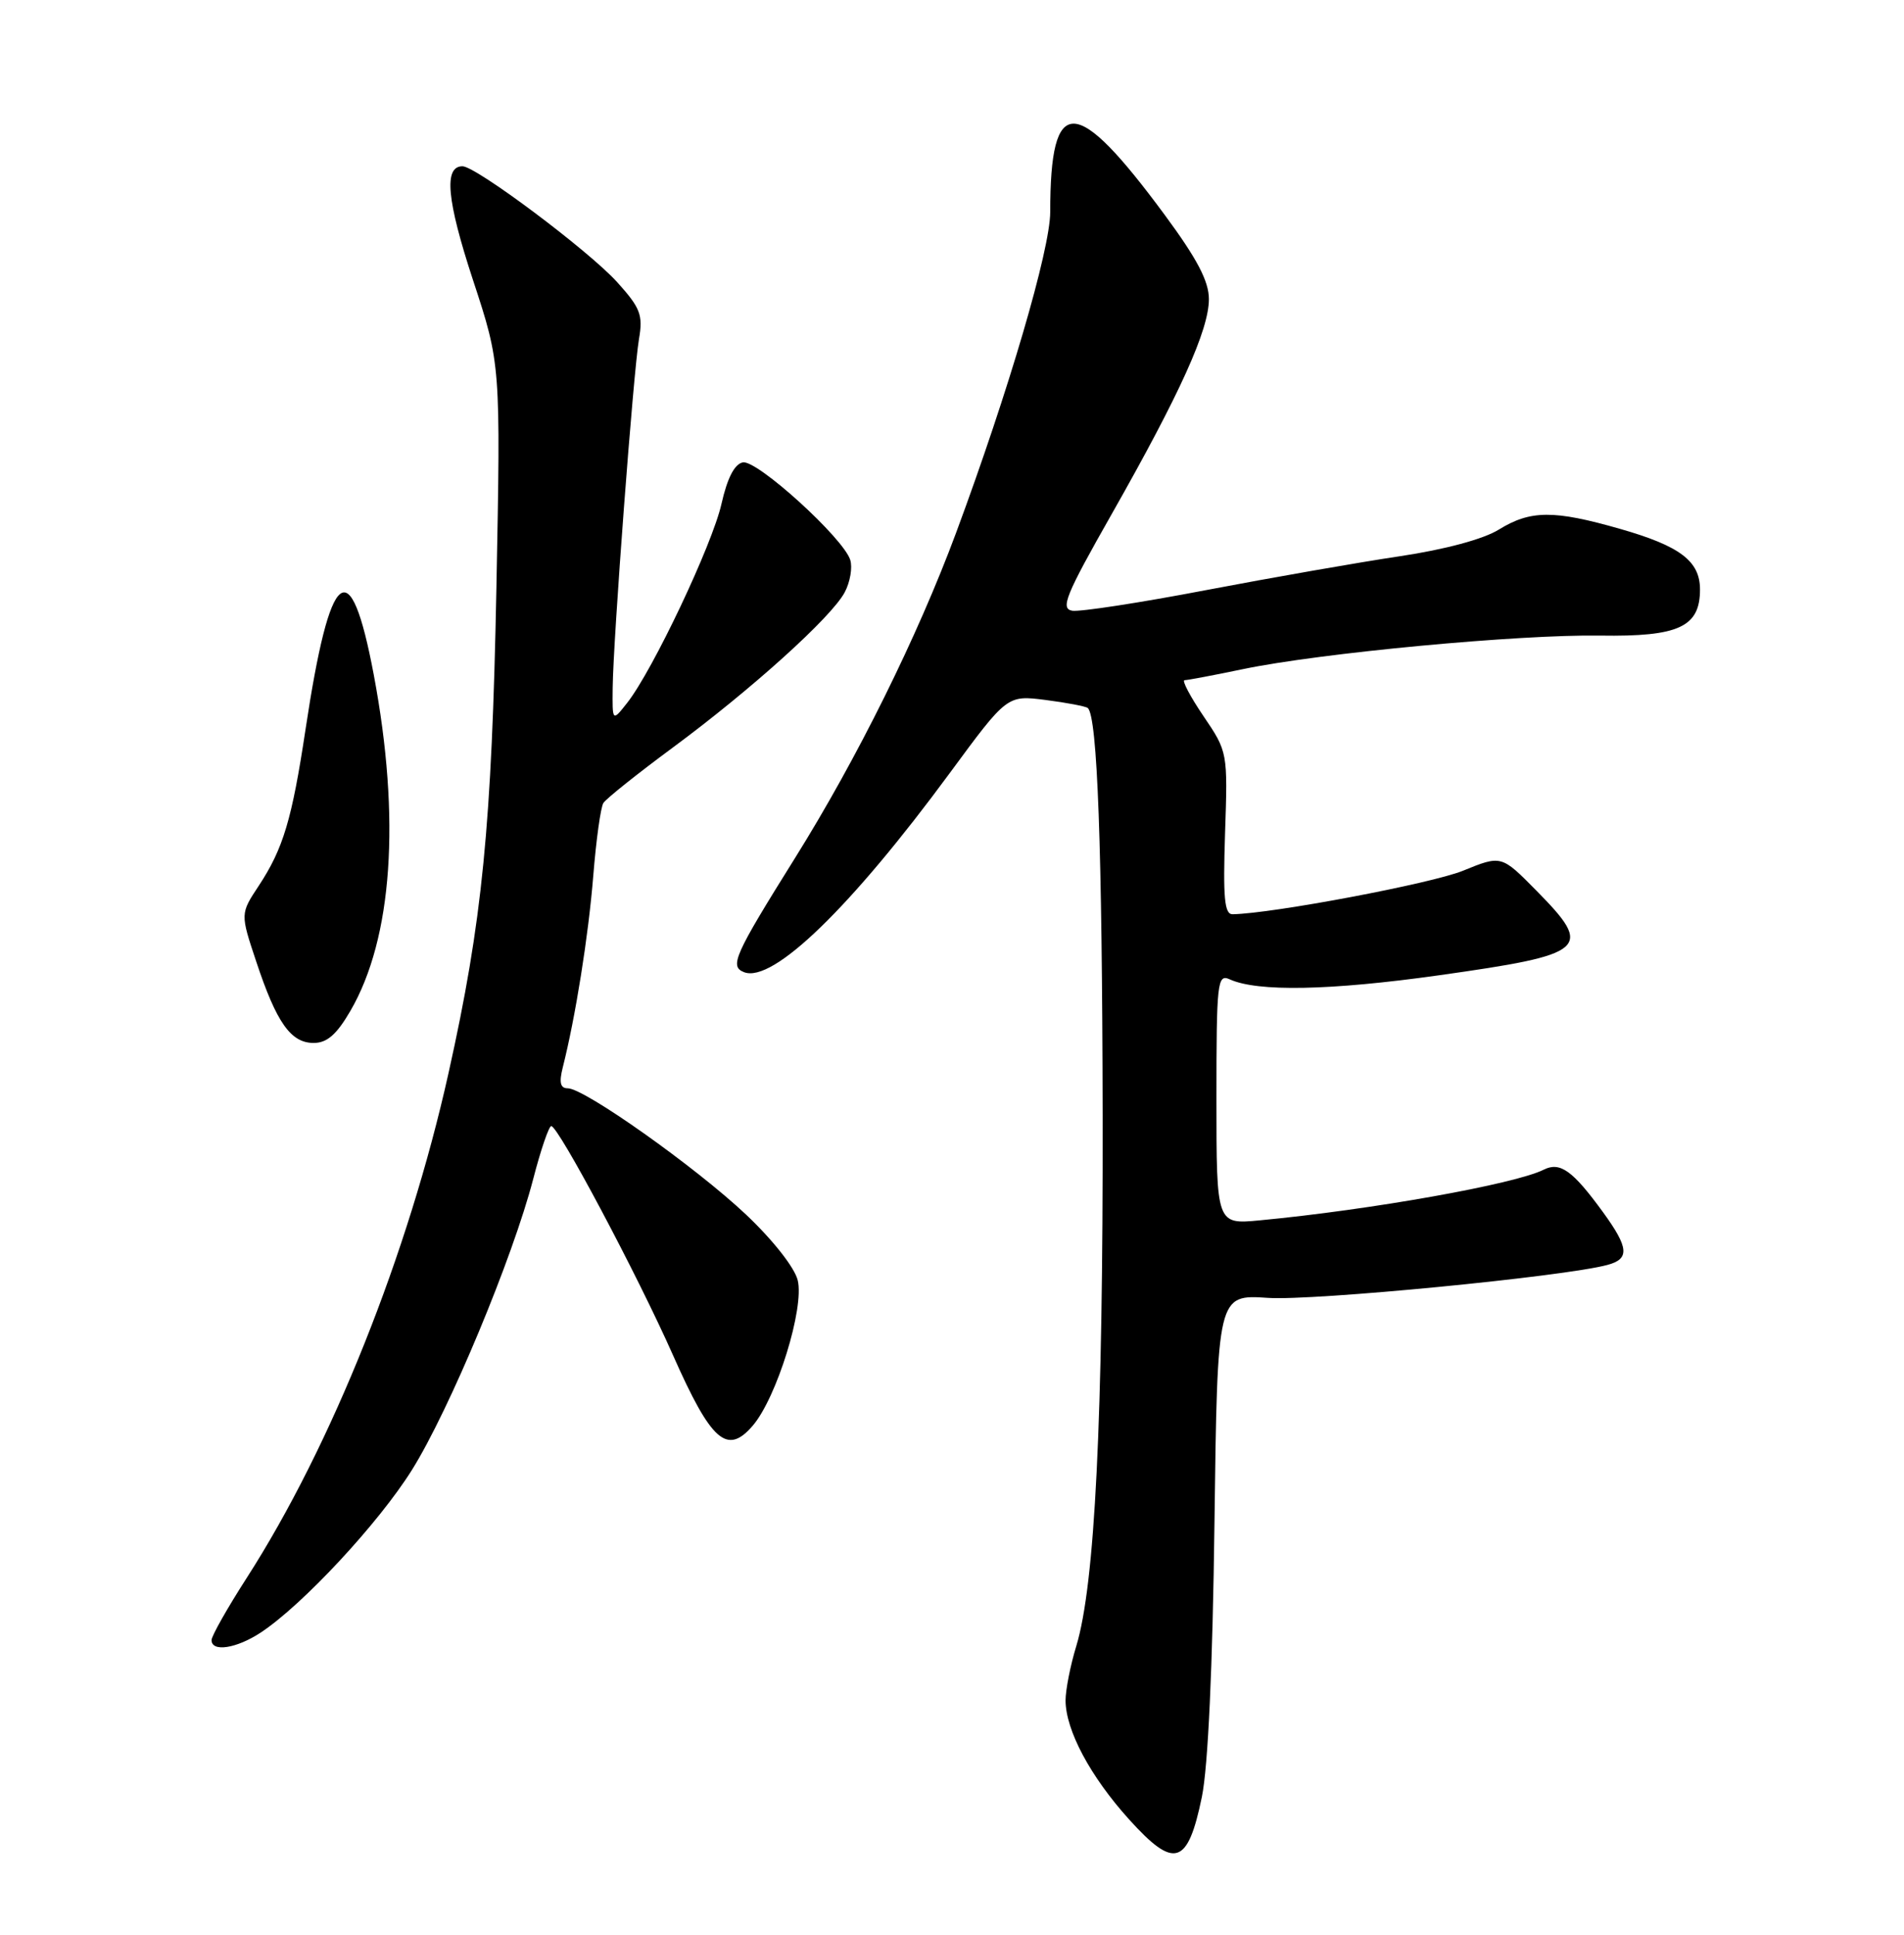 <?xml version="1.0" encoding="UTF-8" standalone="no"?>
<!DOCTYPE svg PUBLIC "-//W3C//DTD SVG 1.1//EN" "http://www.w3.org/Graphics/SVG/1.1/DTD/svg11.dtd" >
<svg xmlns="http://www.w3.org/2000/svg" xmlns:xlink="http://www.w3.org/1999/xlink" version="1.1" viewBox="0 0 252 256">
 <g >
 <path fill="currentColor"
d=" M 159.07 237.77 C 159.89 233.78 160.50 220.57 160.74 201.39 C 161.13 171.28 161.13 171.28 167.82 171.73 C 173.78 172.14 207.02 168.92 212.75 167.37 C 215.71 166.58 215.59 165.11 212.17 160.40 C 208.15 154.88 206.49 153.68 204.31 154.77 C 200.52 156.68 181.39 160.09 166.75 161.47 C 161.00 162.02 161.00 162.02 161.00 145.40 C 161.00 129.94 161.12 128.84 162.75 129.58 C 166.43 131.26 176.04 131.07 190.43 129.05 C 210.15 126.27 210.96 125.57 203.36 117.86 C 198.71 113.14 198.71 113.14 193.61 115.22 C 189.44 116.91 168.48 120.87 163.14 120.97 C 162.06 120.99 161.86 118.82 162.14 110.25 C 162.50 99.54 162.49 99.48 159.28 94.75 C 157.51 92.14 156.39 90.00 156.78 90.00 C 157.18 90.00 160.65 89.34 164.50 88.54 C 174.75 86.40 201.08 83.93 211.79 84.10 C 222.19 84.26 225.00 82.96 225.00 78.00 C 225.00 74.24 222.37 72.25 214.39 69.97 C 205.66 67.47 202.56 67.49 198.38 70.07 C 196.34 71.34 191.23 72.71 185.27 73.60 C 179.89 74.40 168.36 76.42 159.64 78.08 C 150.92 79.75 142.94 80.97 141.92 80.81 C 140.31 80.54 141.03 78.77 147.15 68.00 C 156.20 52.05 160.00 43.65 160.00 39.58 C 160.00 37.21 158.44 34.24 154.15 28.43 C 142.35 12.45 139.00 12.36 139.00 28.05 C 139.00 32.99 133.49 51.77 126.54 70.50 C 121.46 84.18 113.43 100.40 105.23 113.52 C 97.15 126.45 96.52 127.88 98.49 128.64 C 102.29 130.09 112.59 120.11 125.74 102.24 C 133.30 91.97 133.30 91.97 138.40 92.62 C 141.20 92.98 143.71 93.46 143.97 93.68 C 145.25 94.82 145.88 112.18 145.94 147.55 C 146.00 187.88 144.92 209.65 142.45 217.80 C 141.66 220.38 141.03 223.62 141.03 225.00 C 141.05 228.96 144.31 235.06 149.44 240.74 C 155.43 247.38 157.20 246.84 159.07 237.77 Z  M 34.50 216.02 C 40.03 212.38 50.10 201.56 54.52 194.50 C 59.46 186.60 67.86 166.44 70.58 155.97 C 71.57 152.14 72.65 149.00 72.96 149.00 C 73.90 149.00 84.37 168.70 89.08 179.33 C 94.13 190.73 96.23 192.59 99.62 188.65 C 102.79 184.97 106.48 173.07 105.58 169.40 C 105.17 167.72 102.28 164.05 98.72 160.69 C 92.05 154.41 77.34 143.99 75.14 144.00 C 74.16 144.00 73.98 143.24 74.48 141.25 C 76.16 134.62 77.88 123.85 78.52 115.89 C 78.90 111.15 79.50 106.81 79.86 106.25 C 80.21 105.69 84.33 102.40 89.00 98.95 C 99.45 91.23 110.06 81.66 111.80 78.37 C 112.52 77.02 112.85 75.09 112.53 74.08 C 111.61 71.18 100.20 60.82 98.32 61.18 C 97.22 61.39 96.26 63.25 95.49 66.67 C 94.27 72.08 86.39 88.71 83.01 93.00 C 81.04 95.50 81.04 95.50 81.09 91.00 C 81.16 84.63 83.83 49.23 84.57 44.86 C 85.12 41.67 84.76 40.74 81.68 37.33 C 77.93 33.18 63.00 22.00 61.21 22.00 C 58.71 22.00 59.13 26.48 62.59 37.02 C 66.27 48.20 66.27 48.20 65.70 77.85 C 65.09 109.26 63.84 121.92 59.36 142.00 C 54.03 165.93 43.88 191.31 32.67 208.76 C 30.10 212.75 28.00 216.47 28.00 217.01 C 28.00 218.63 31.29 218.13 34.50 216.02 Z  M 46.38 133.75 C 51.95 124.17 53.05 108.32 49.47 89.29 C 46.36 72.77 43.69 74.90 40.44 96.50 C 38.64 108.43 37.49 112.28 34.25 117.20 C 31.80 120.90 31.80 120.90 33.92 127.25 C 36.60 135.32 38.49 138.00 41.51 138.00 C 43.29 138.00 44.56 136.88 46.38 133.75 Z "/>
</g>
</svg>